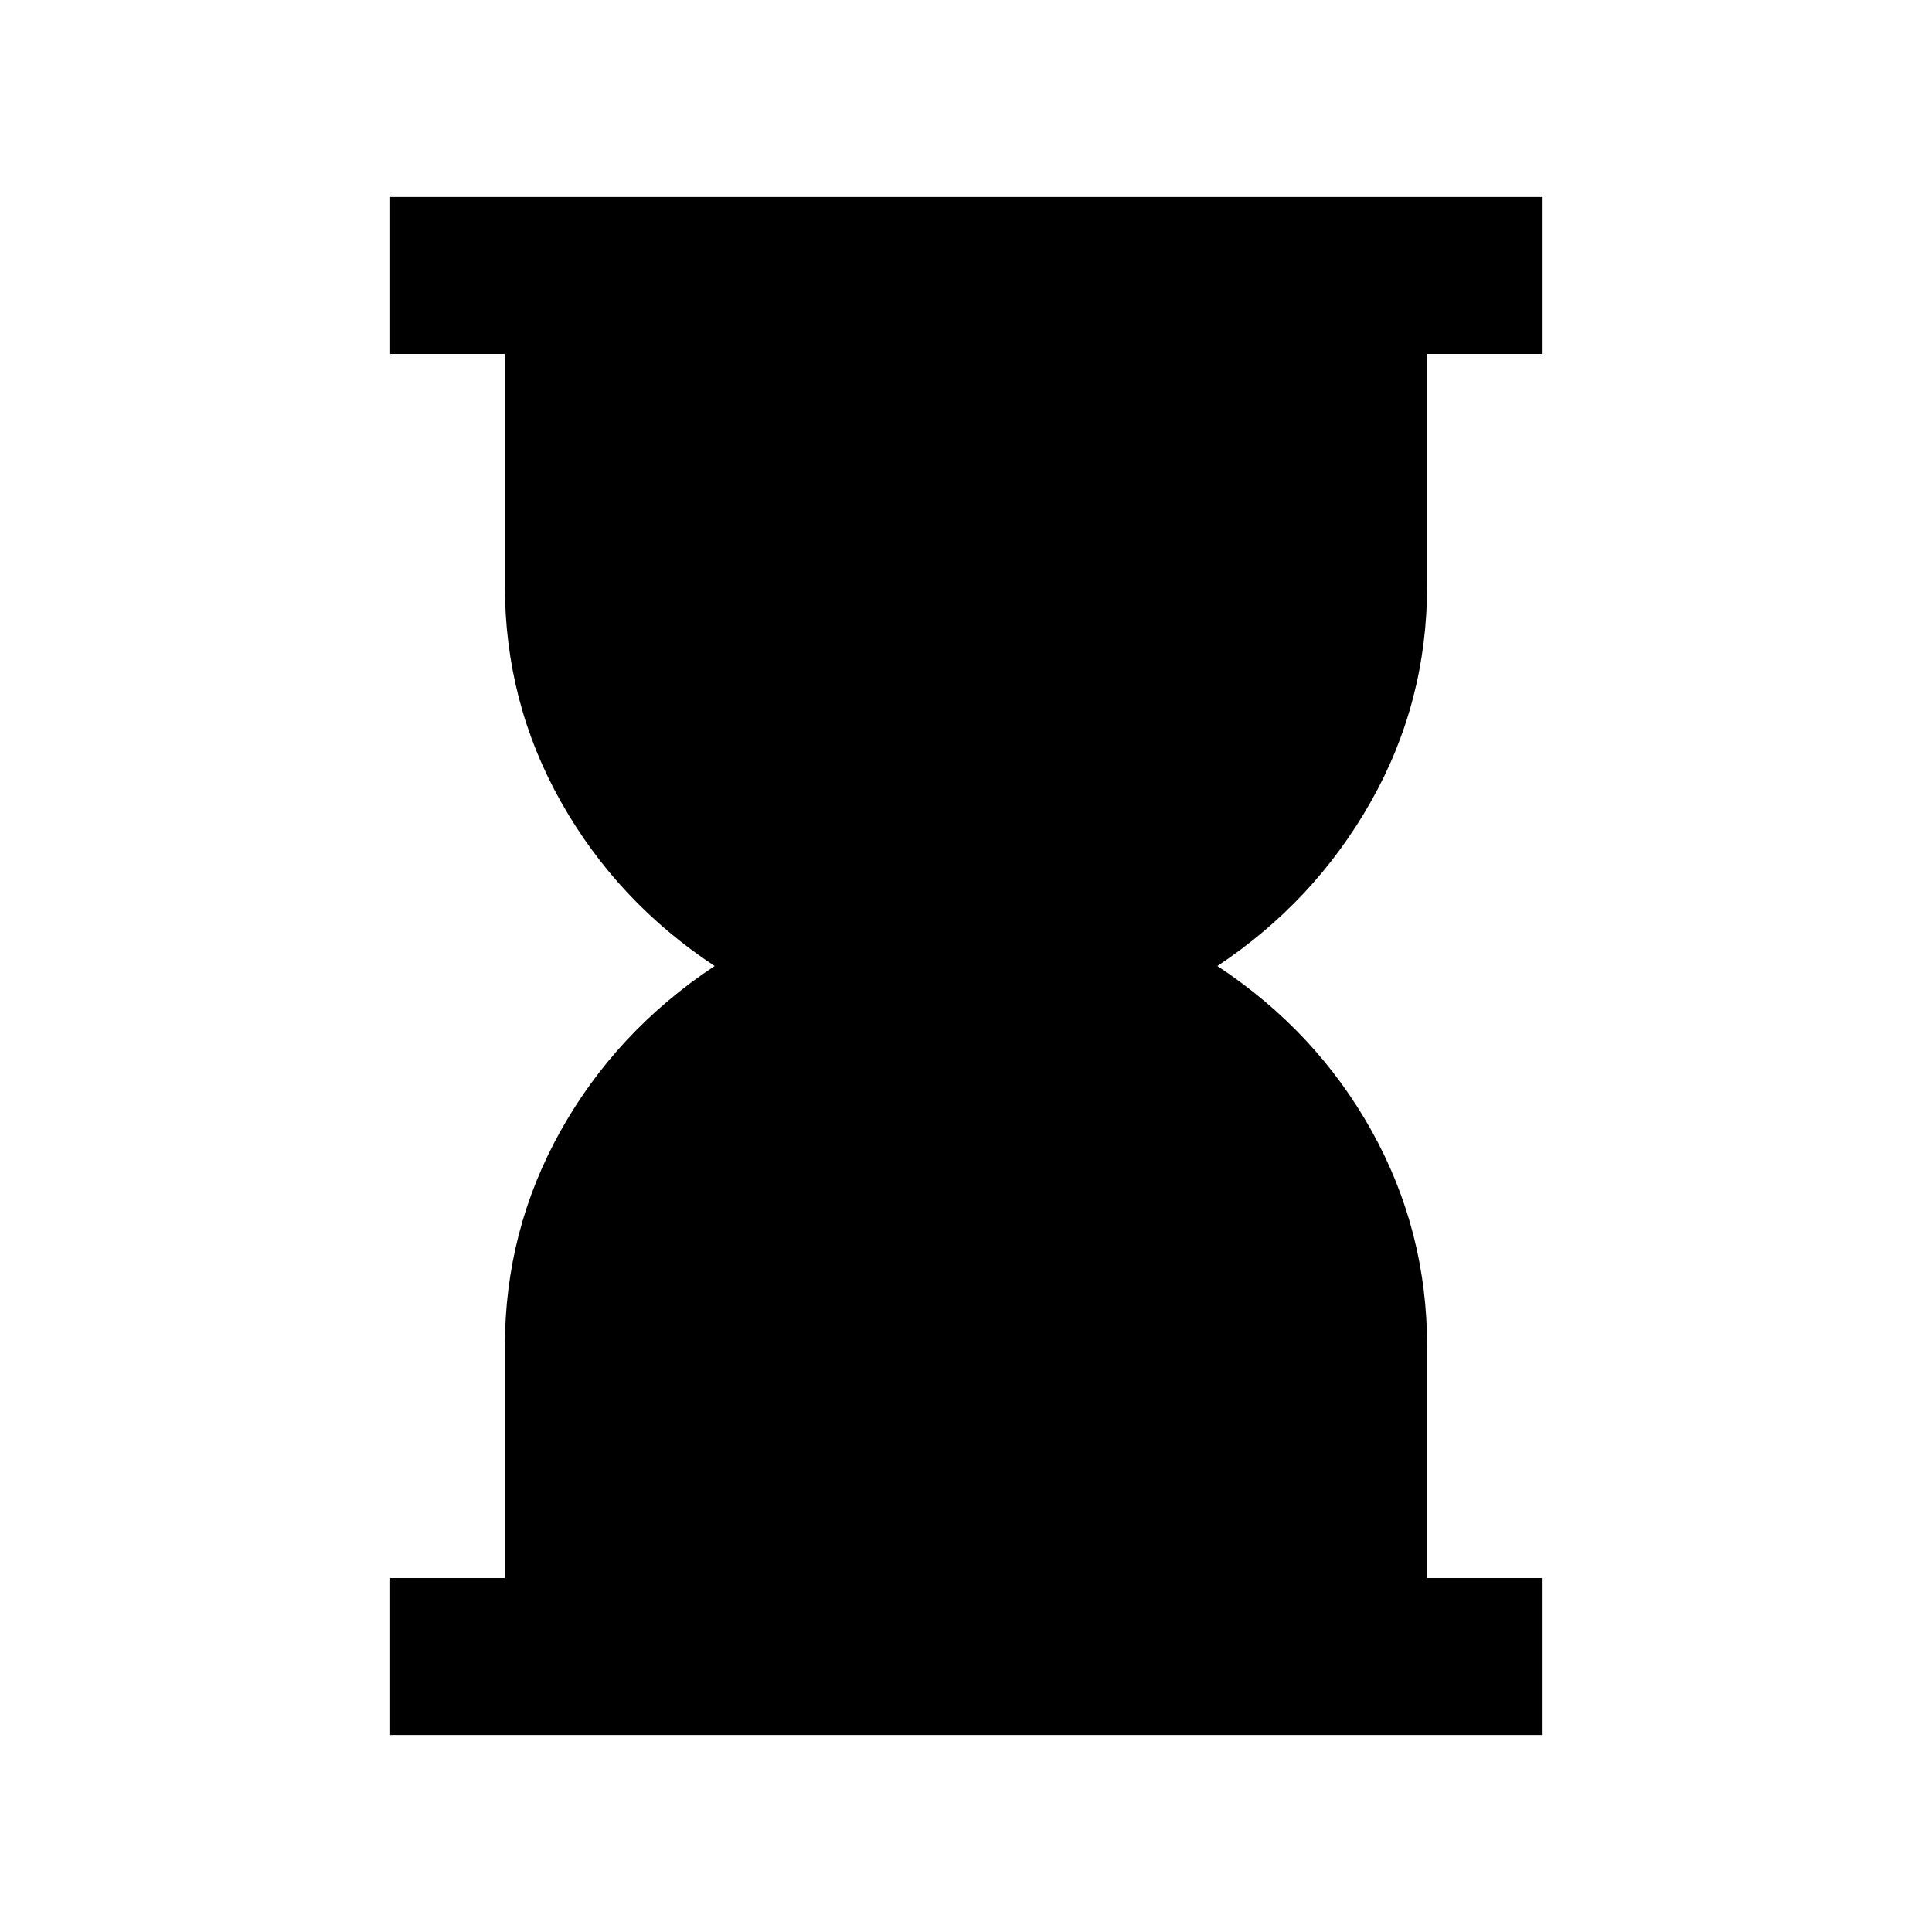 <svg xmlns="http://www.w3.org/2000/svg" height="20" viewBox="0 -960 960 960" width="20"><path d="M193.87-97.87v-78h57V-291q0-57.54 27.68-107.05 27.69-49.52 76.54-81.95-48.35-31.93-76.29-81.45-27.93-49.51-27.93-107.55v-115.13h-57v-78h572.26v78h-57V-669q0 58.04-28.06 107.55Q653-511.93 604.91-480q49.09 32.43 76.66 81.95 27.56 49.51 27.56 107.05v115.13h57v78H193.87Z"/></svg>